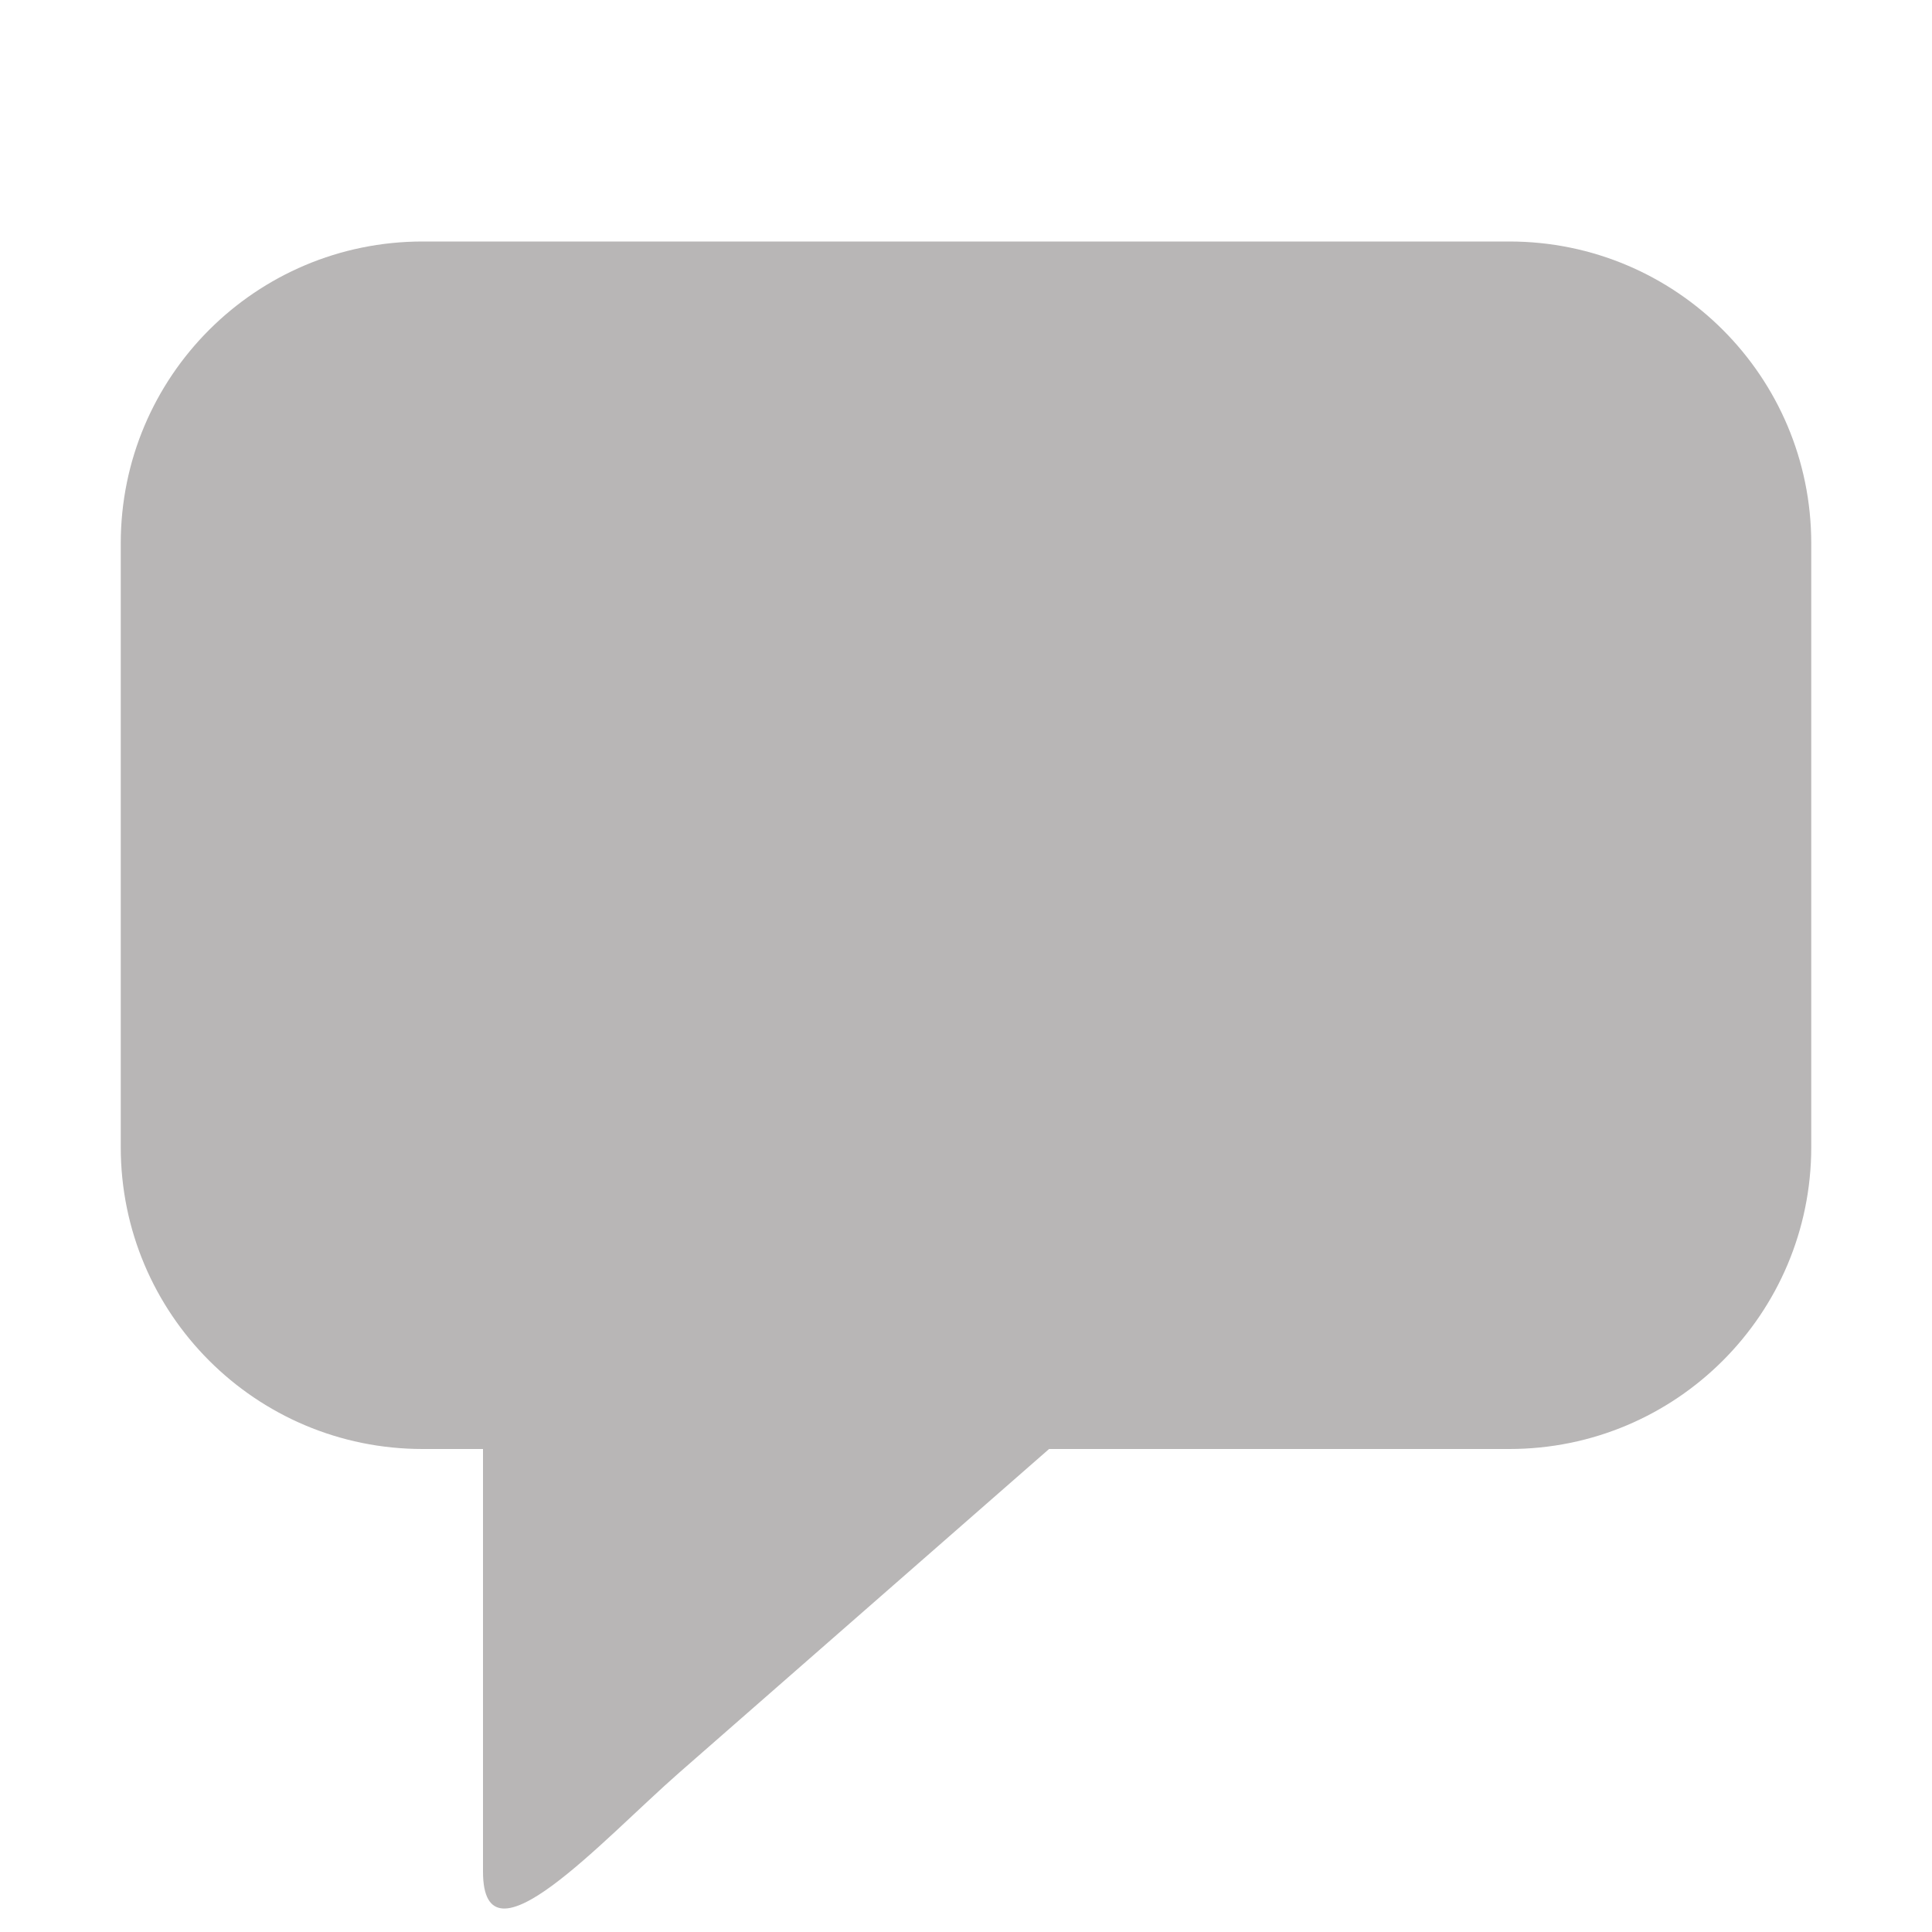 <svg width="12" height="12" viewBox="0 0 12 12" fill="none" xmlns="http://www.w3.org/2000/svg">
<path d="M2.625 1.5C1.589 1.5 0.75 2.339 0.75 3.375V7.125C0.75 8.161 1.589 9 2.625 9H3V11.625C3 12.257 3.744 11.426 4.219 11.01L6.516 9H9.375C10.411 9 11.25 8.161 11.25 7.125V3.375C11.25 2.339 10.411 1.5 9.375 1.5H2.625Z" fill="#B8B6B6"/>
</svg>
